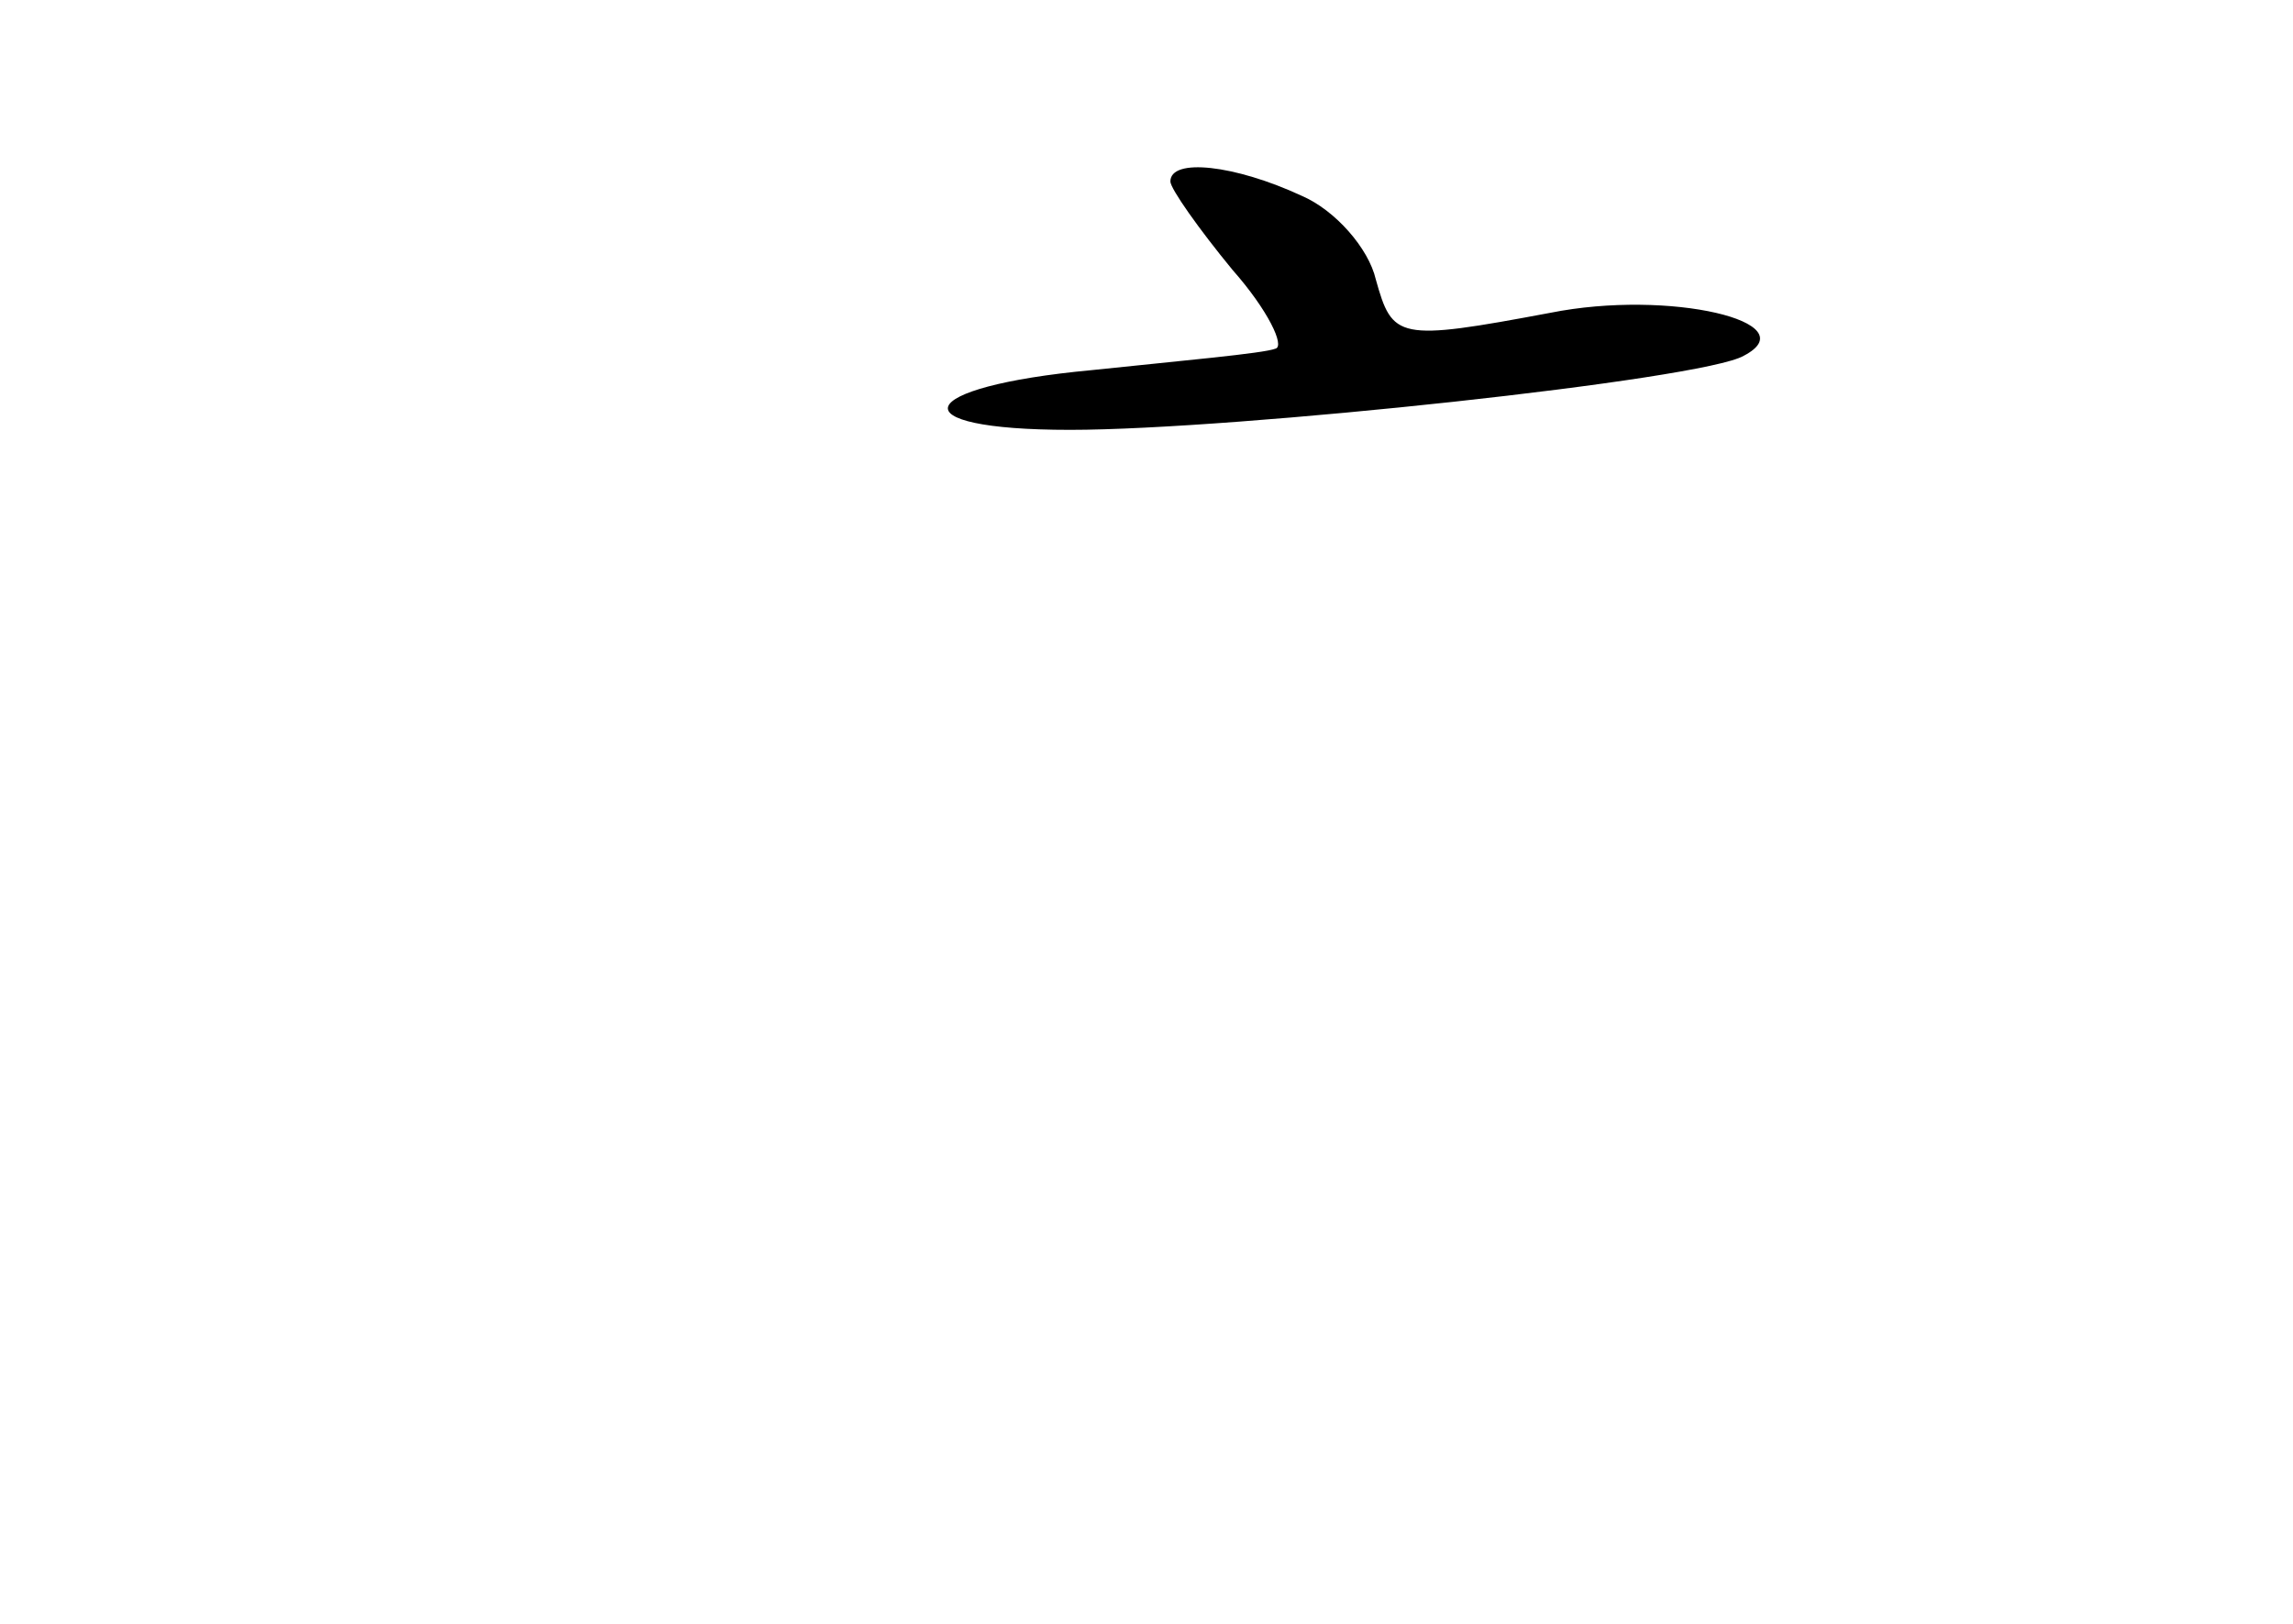 <?xml version="1.0" standalone="no"?>
<!DOCTYPE svg PUBLIC "-//W3C//DTD SVG 20010904//EN"
 "http://www.w3.org/TR/2001/REC-SVG-20010904/DTD/svg10.dtd">
<svg version="1.0" xmlns="http://www.w3.org/2000/svg"
 width="96pt" height="68pt" viewBox="0 0 96 68"
 preserveAspectRatio="xMidYMid meet">
<g transform="translate(0,68) scale(0.1,-0.1)"
fill="#000000" stroke="none">
<path d="M490 604 c0 -3 12 -20 26 -37 15 -17 22 -32 18 -33 -5 -2 -39 -5 -77
-9 -75 -7 -82 -25 -9 -25 69 0 265 21 282 31 27 14 -31 28 -81 18 -64 -12 -66
-11 -73 14 -3 13 -17 29 -31 35 -28 13 -55 16 -55 6z"/>
</g>
</svg>

